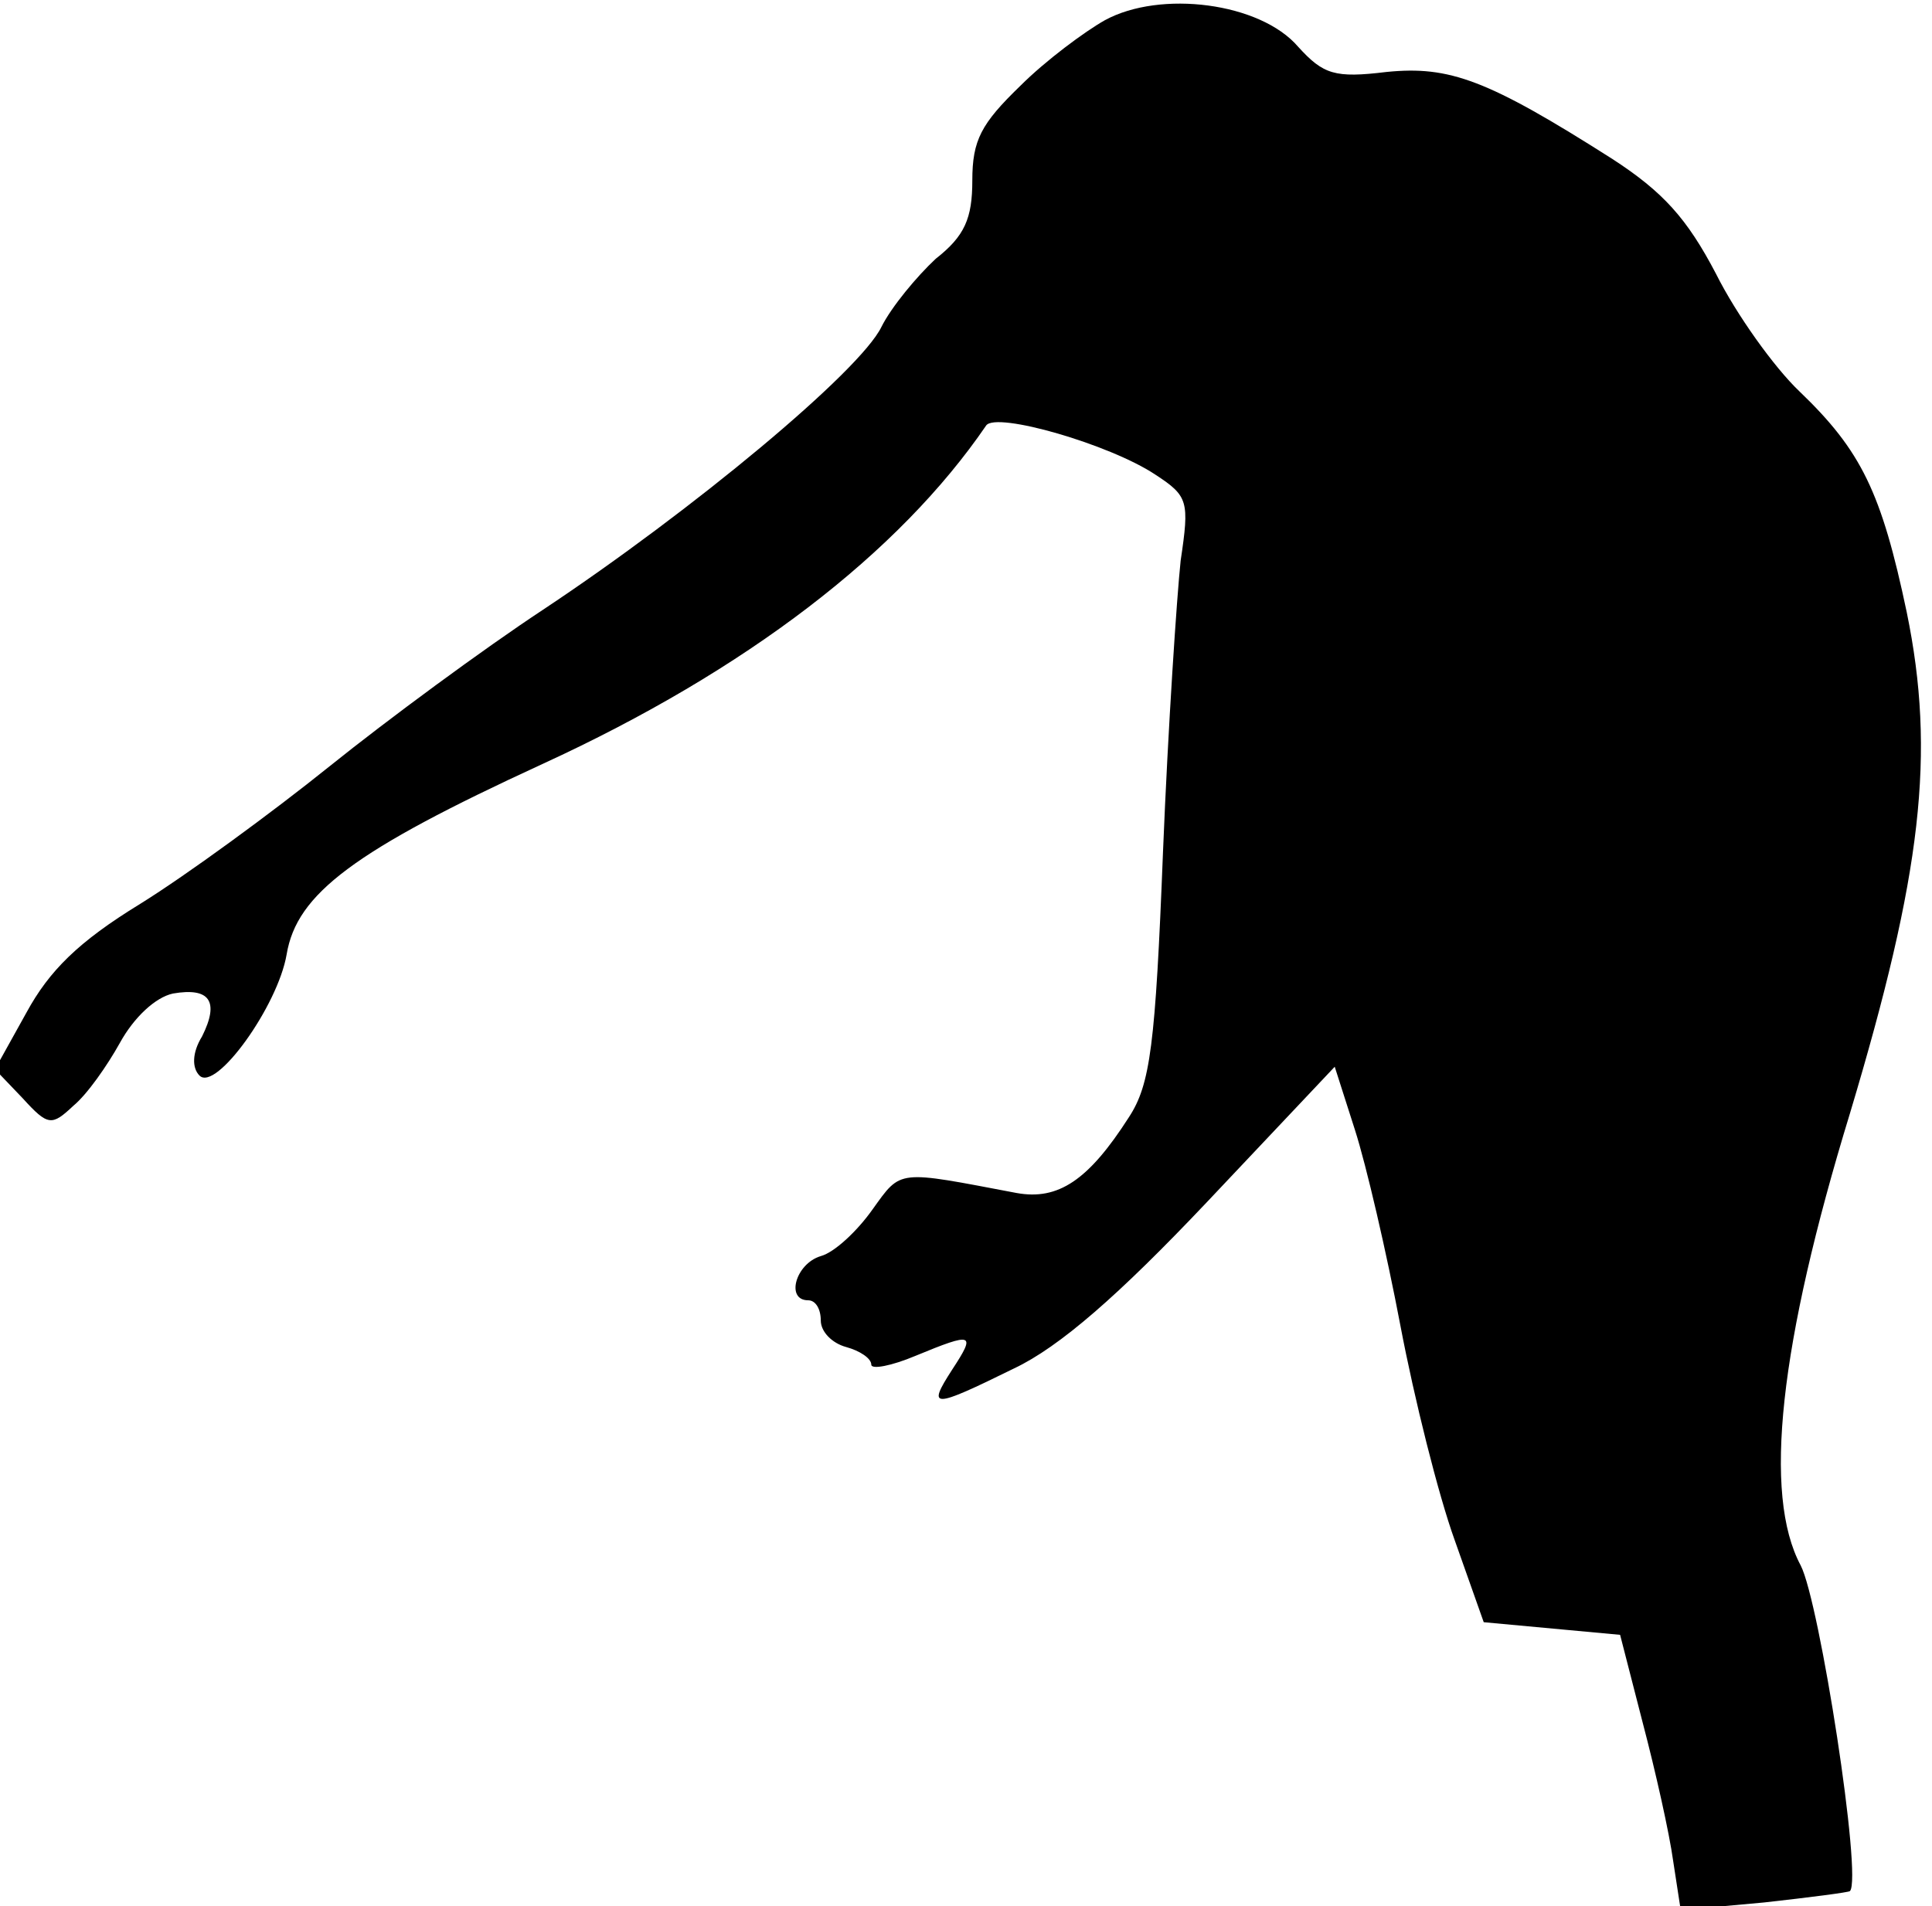 <?xml version="1.0" standalone="no"?>
<!DOCTYPE svg PUBLIC "-//W3C//DTD SVG 20010904//EN"
 "http://www.w3.org/TR/2001/REC-SVG-20010904/DTD/svg10.dtd">
<svg version="1.0" xmlns="http://www.w3.org/2000/svg"
 width="153pt" height="151pt" viewBox="0 0 153 151"
 preserveAspectRatio="xMidYMid meet">
<g transform="translate(0,151) scale(0.1,-0.1)"
fill="#000000" stroke="none">
<path fill="#000000" stroke="none" d="M875 1494 c-16 -9 -47 -32 -67 -52 -31
-30 -38 -43 -38 -75 0 -30 -6 -44 -29 -62 -15 -14 -35 -38 -43 -54 -17 -35
-149 -145 -268 -224 -47 -31 -123 -87 -169 -124 -46 -37 -113 -86 -150 -109
-49 -30 -72 -53 -90 -86 l-25 -45 22 -23 c20 -22 23 -22 40 -6 11 9 27 32 37
50 11 20 28 36 42 39 29 5 37 -6 23 -34 -8 -13 -8 -25 -2 -31 13 -13 62 55 69
96 8 48 53 82 203 151 161 74 282 167 351 268 8 11 98 -15 134 -39 26 -17 27
-21 20 -68 -3 -28 -10 -132 -14 -231 -6 -153 -10 -184 -27 -210 -32 -50 -56
-66 -89 -60 -95 18 -91 19 -114 -13 -12 -17 -30 -34 -41 -37 -20 -6 -28 -35
-10 -35 6 0 10 -7 10 -16 0 -9 9 -18 20 -21 11 -3 20 -9 20 -14 0 -4 16 -1 35
7 46 19 48 18 29 -11 -20 -31 -16 -31 49 1 36 17 83 58 153 132 l101 107 16
-50 c9 -28 25 -97 36 -155 11 -58 30 -134 43 -170 l23 -65 54 -5 54 -5 18 -70
c10 -38 21 -87 24 -109 l6 -39 66 6 c36 4 67 8 68 9 10 10 -24 229 -39 258
-30 56 -17 175 39 358 57 190 68 285 45 397 -20 95 -36 128 -85 175 -20 19
-50 61 -66 93 -23 44 -42 65 -82 91 -99 63 -129 74 -179 69 -41 -5 -50 -2 -70
20 -30 35 -109 45 -153 21z"/>
</g>
</svg>
